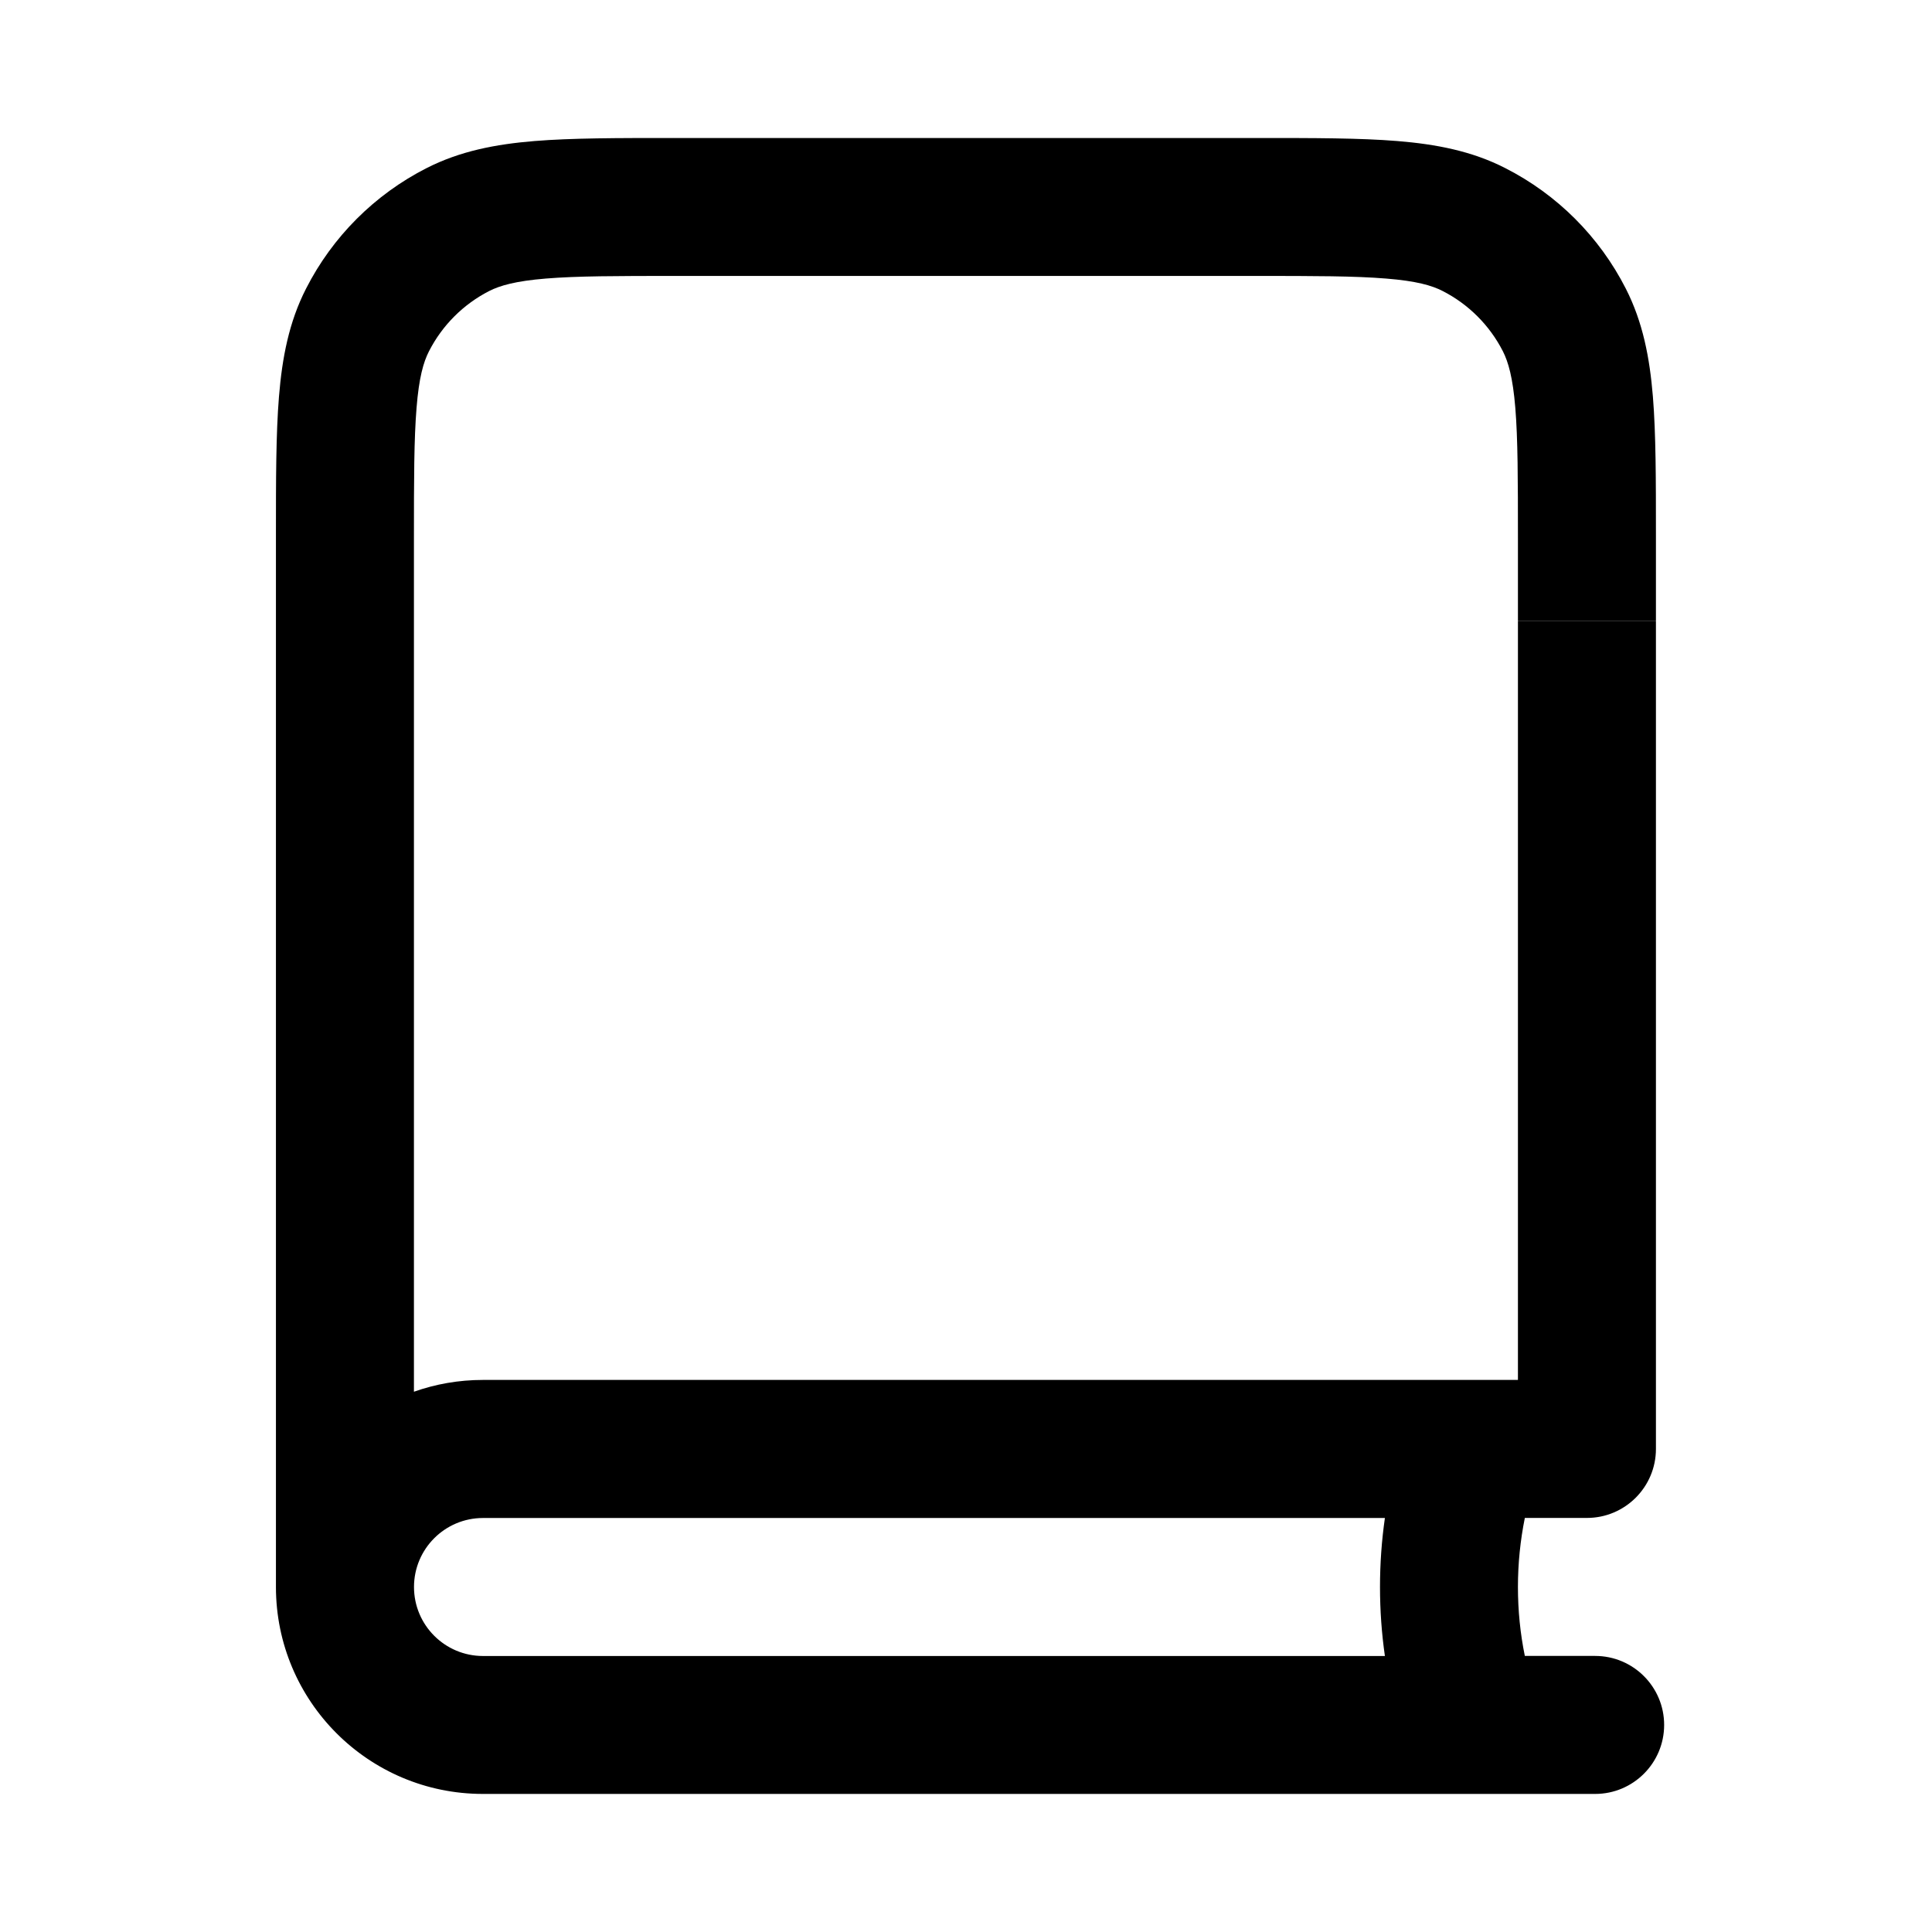 <?xml version="1.0" encoding="UTF-8"?><svg fill="none" height="28" viewBox="0 0 28 28" width="28" xmlns="http://www.w3.org/2000/svg"><path clip-rule="evenodd" d="m9.759 2h.041 8.4.041c.805-0 1.469-0 2.01.044.562.046 1.079.144 1.564.392.753.383 1.365.995 1.748 1.748.247.485.346 1.002.392 1.564.044.541.044 1.206.044 2.01v.041 1.2h-2v-1.2c0-.857-.001-1.439-.038-1.889-.036-.438-.101-.663-.18-.819-.192-.376-.498-.682-.874-.874-.156-.08-.381-.145-.819-.18-.45-.037-1.032-.038-1.889-.038h-8.4c-.857 0-1.439.001-1.889.038-.438.036-.663.101-.819.18-.376.192-.682.498-.874.874-.08.156-.145.381-.18.819-.037.45-.038 1.032-.038 1.889v1.2 11.171c.313-.111.649-.171 1-.171h14 1v-.006-10.992h2v11.998c0 .552-.448 1-1 1h-.9c-.065.323-.1.657-.1 1 0 .343.034.677.1 1h1.019c.552 0 1 .448 1 1s-.448 1-1 1h-16.119c-1.657 0-3-1.343-3-3v-14-1.2-.041-0c-0-.805-0-1.469.044-2.01.046-.562.144-1.079.392-1.564.383-.753.995-1.365 1.748-1.748.485-.247 1.002-.346 1.564-.392.541-.044 1.206-.044 2.01-.044zm10.312 22c-.047-.327-.071-.661-.071-1 0-.339.024-.673.071-1h-13.071c-.552 0-1 .448-1 1s.448 1 1 1z" fill="currentColor" fill-rule="evenodd"/>
</svg>
